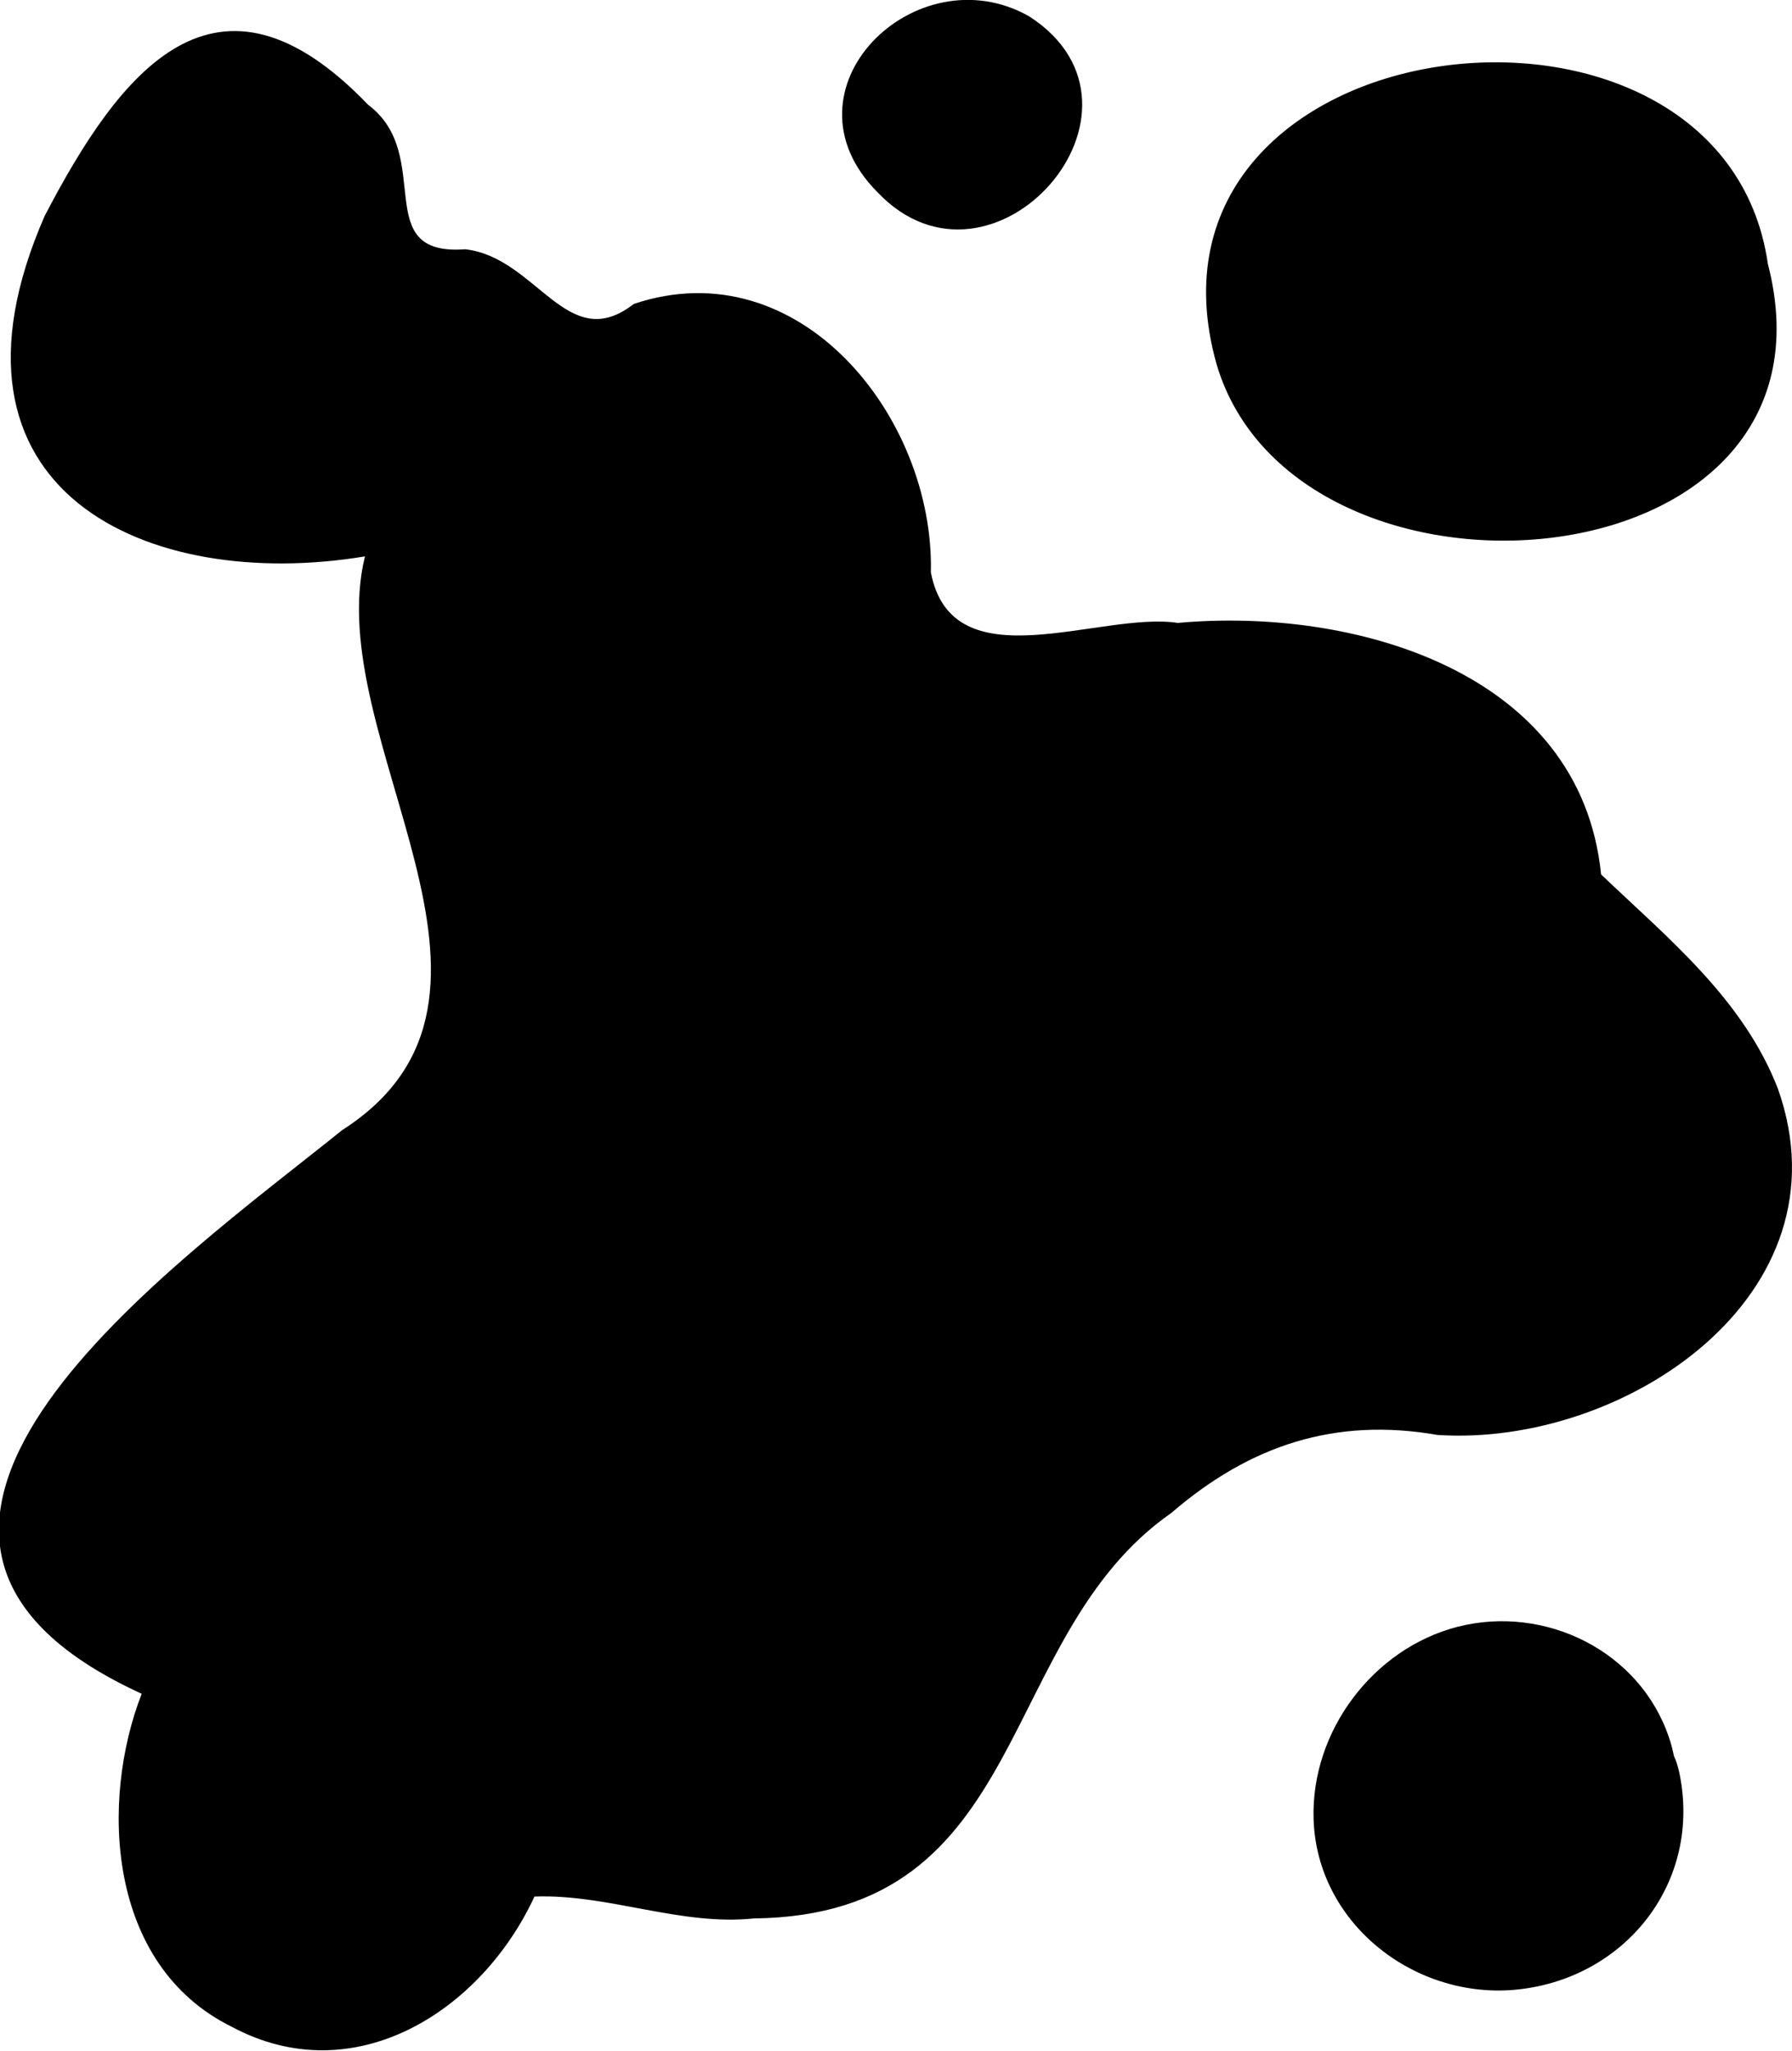 <svg version="1.1" id="Layer_1" xmlns="http://www.w3.org/2000/svg" fill="currentColor" x="0" y="0" viewBox="0 0 393.3 450.1" xml:space="preserve">
  <path class="st0" d="M390.2 238.9c-7.6-19.6-24-32.9-38.8-47-4.5-44.7-54.5-58.7-92.9-55.2-17.1-2.6-49.5 13.4-54.2-11.1.8-34-28.8-71.1-65.2-58.9-14.6 11.4-21.2-10.2-37-12-21.2 1.6-6.5-20.6-21.3-31.7-33.3-34.7-54.4-7.5-71 24.4-26.5 60.6 22.7 82.6 70.3 74.7-9.9 40.2 40.8 96.6-5 125.9C39 277.1-46 336.4 31.1 371.7c-9.1 23.3-7.8 59.5 19.8 73.1 26.9 14.4 54.8-3.5 66.4-28.6 16.2-.6 32 6.5 48.2 4.8 61.1-.7 52.7-61.9 91.6-89 17.3-14.9 36-21 58.4-17.1 40.9 2.7 90.8-30.6 74.7-76zM388 57.9c-10-69.4-142.2-53.4-121 22 17.4 59 139.6 49.8 121-22zM225.9 3.6c-24.8-14.1-55.8 16-33.3 38.6 25.2 26.5 64.7-18.3 33.3-38.6zM368.5 388.7c-.3-1.2-.6-2.3-1.1-3.3-.3-1.4-.6-2.7-1.1-4.1-6.4-19-27.2-29.2-46.4-24.3-18.6 4.8-32.2 23-31.6 42.2.7 22.6 21.6 39.2 43.7 37.5 24.6-2 41.8-23.7 36.5-48z"/>
</svg>
